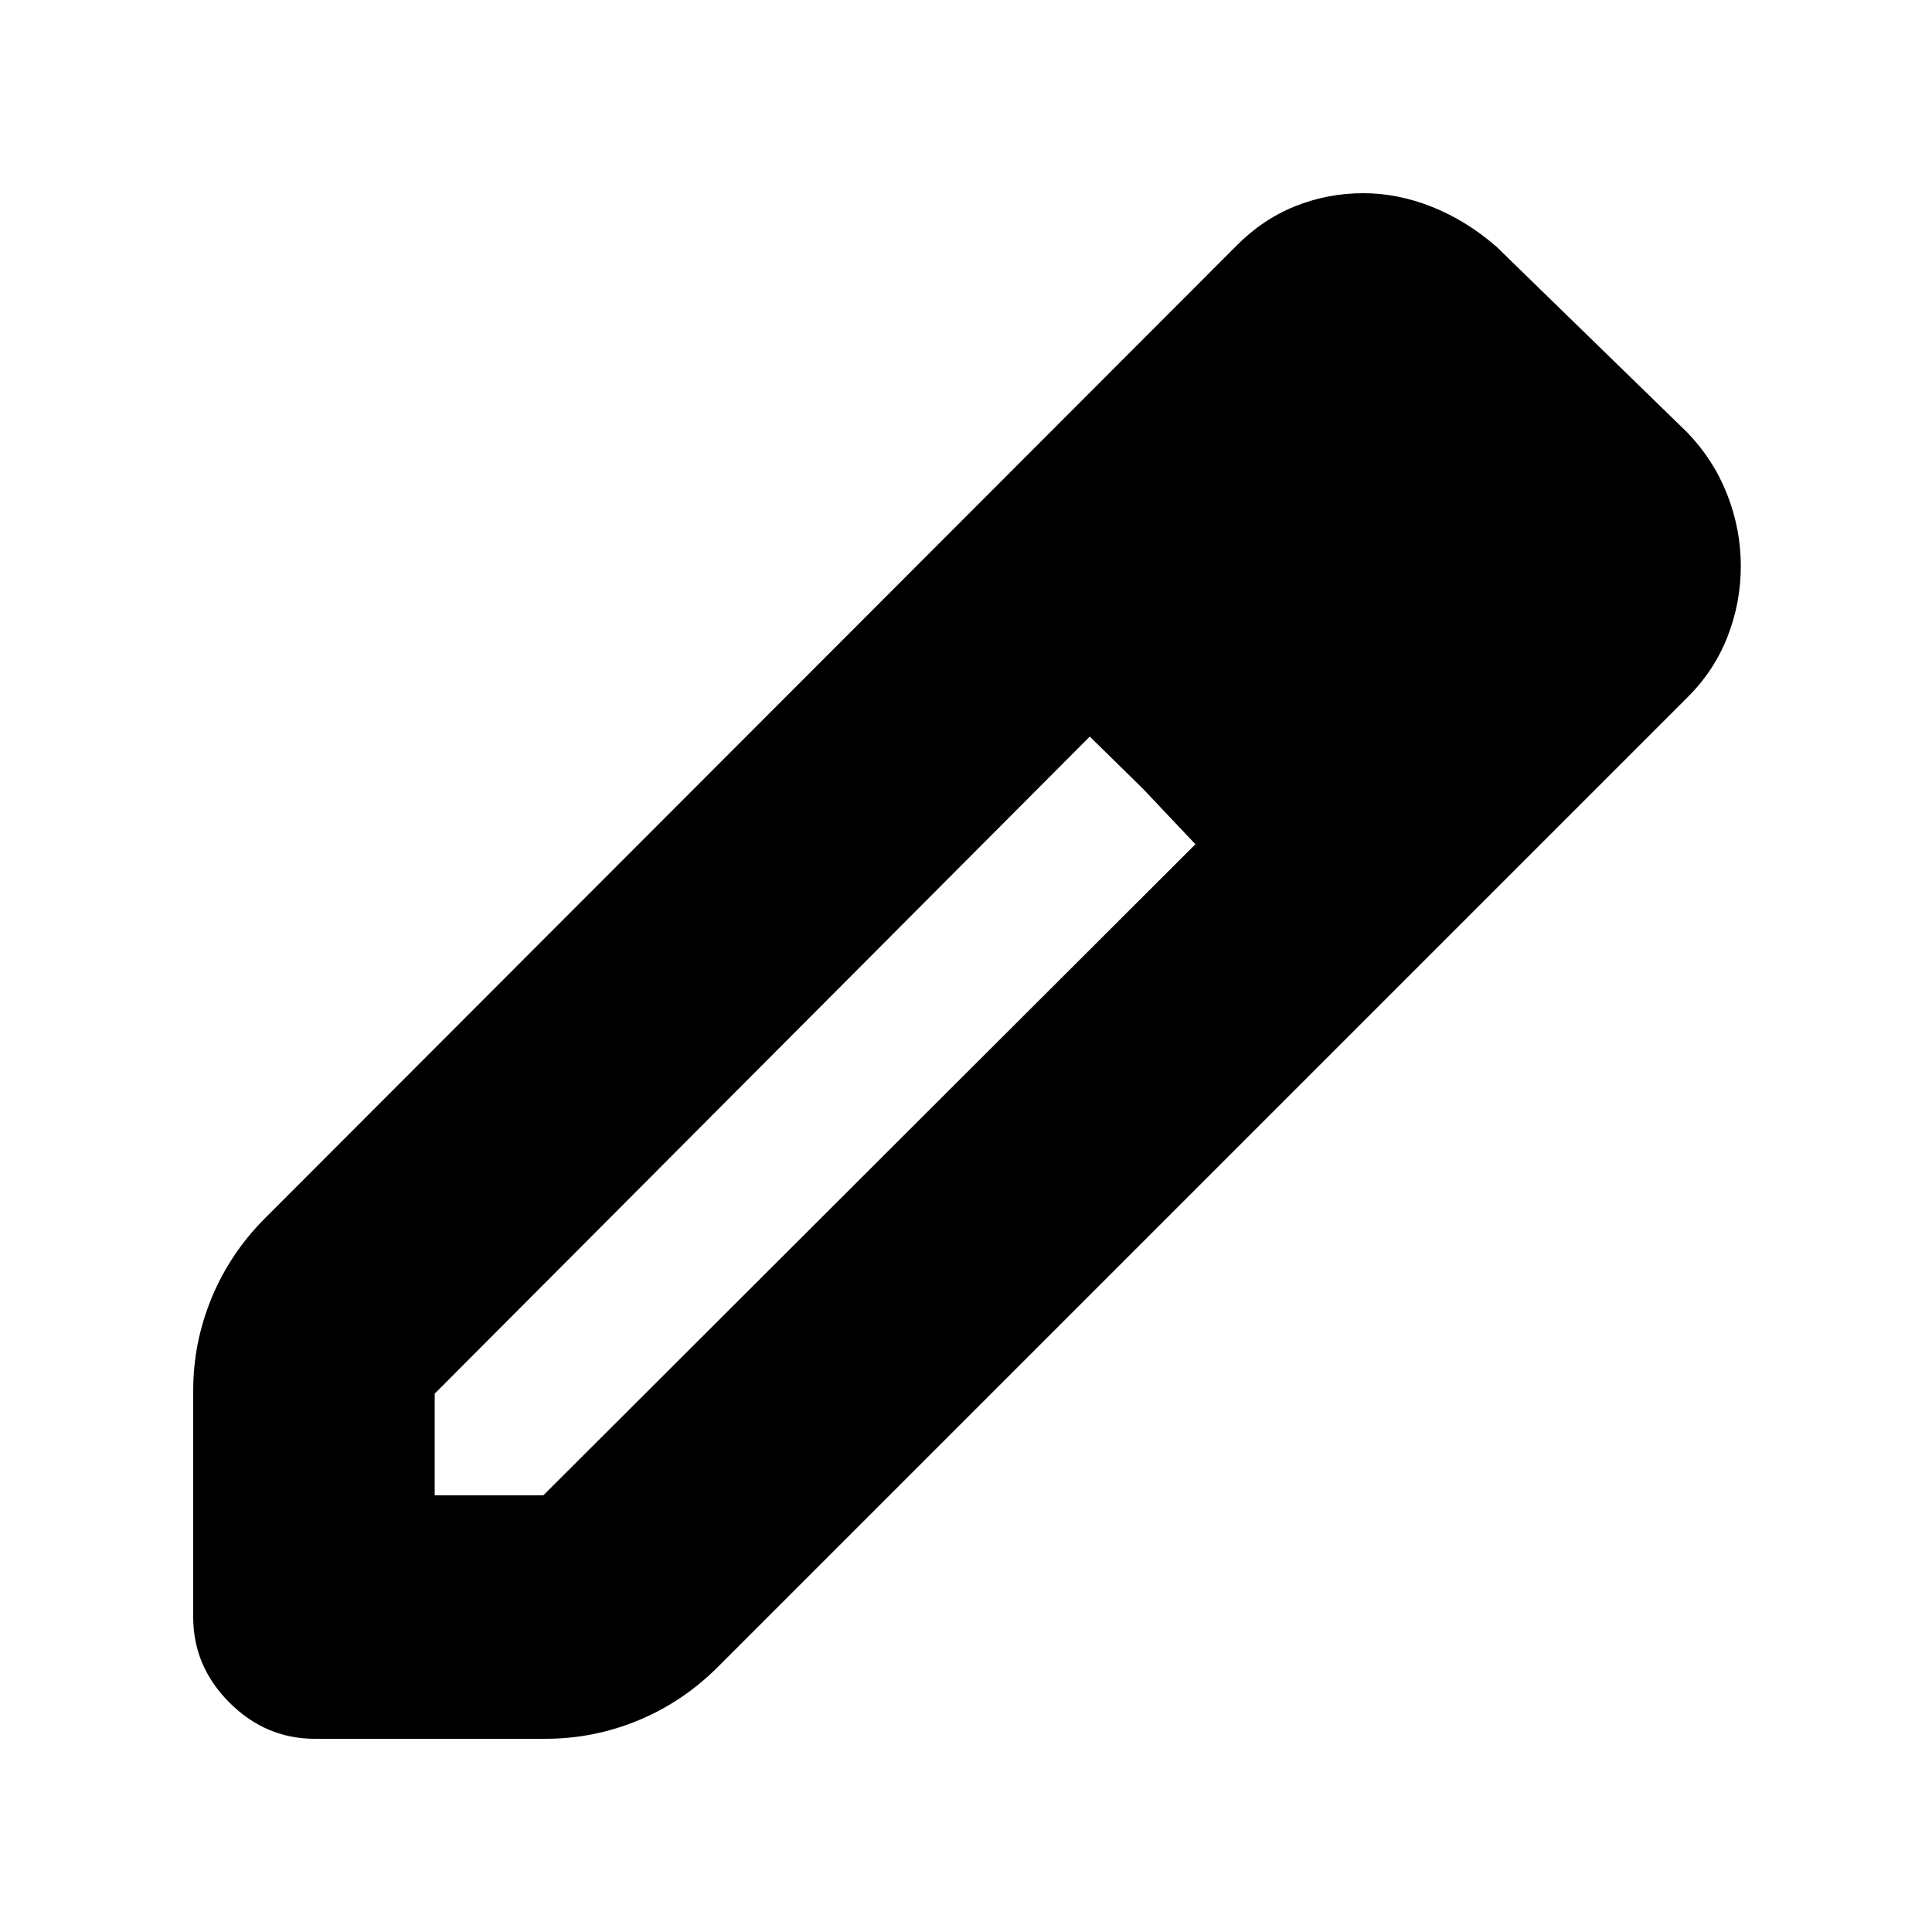 <svg xmlns="http://www.w3.org/2000/svg" height="24" viewBox="0 -960 960 960" width="24"><path d="M216-217h54l324-323.5-52.5-53.5L216-267.5v50.5ZM156.5-96Q132-96 114-114t-18-42.5v-112.56q0-23.94 9.24-46.21Q114.48-337.55 132-355l482-482.5q12.98-13.28 29.24-19.89Q659.5-864 677.47-864q16.97 0 34 6.75t32.03 19.75l95 92.5q13 13.5 19.75 30.75t6.75 35.52q0 18.23-6.64 35.17T838.5-613.5L357-132q-17.41 17.52-39.63 26.76Q295.14-96 271-96H156.5ZM733-678.5 679.5-733l53.5 54.5ZM568-568l-26.5-26 52.5 53.5-26-27.5Z"/></svg>